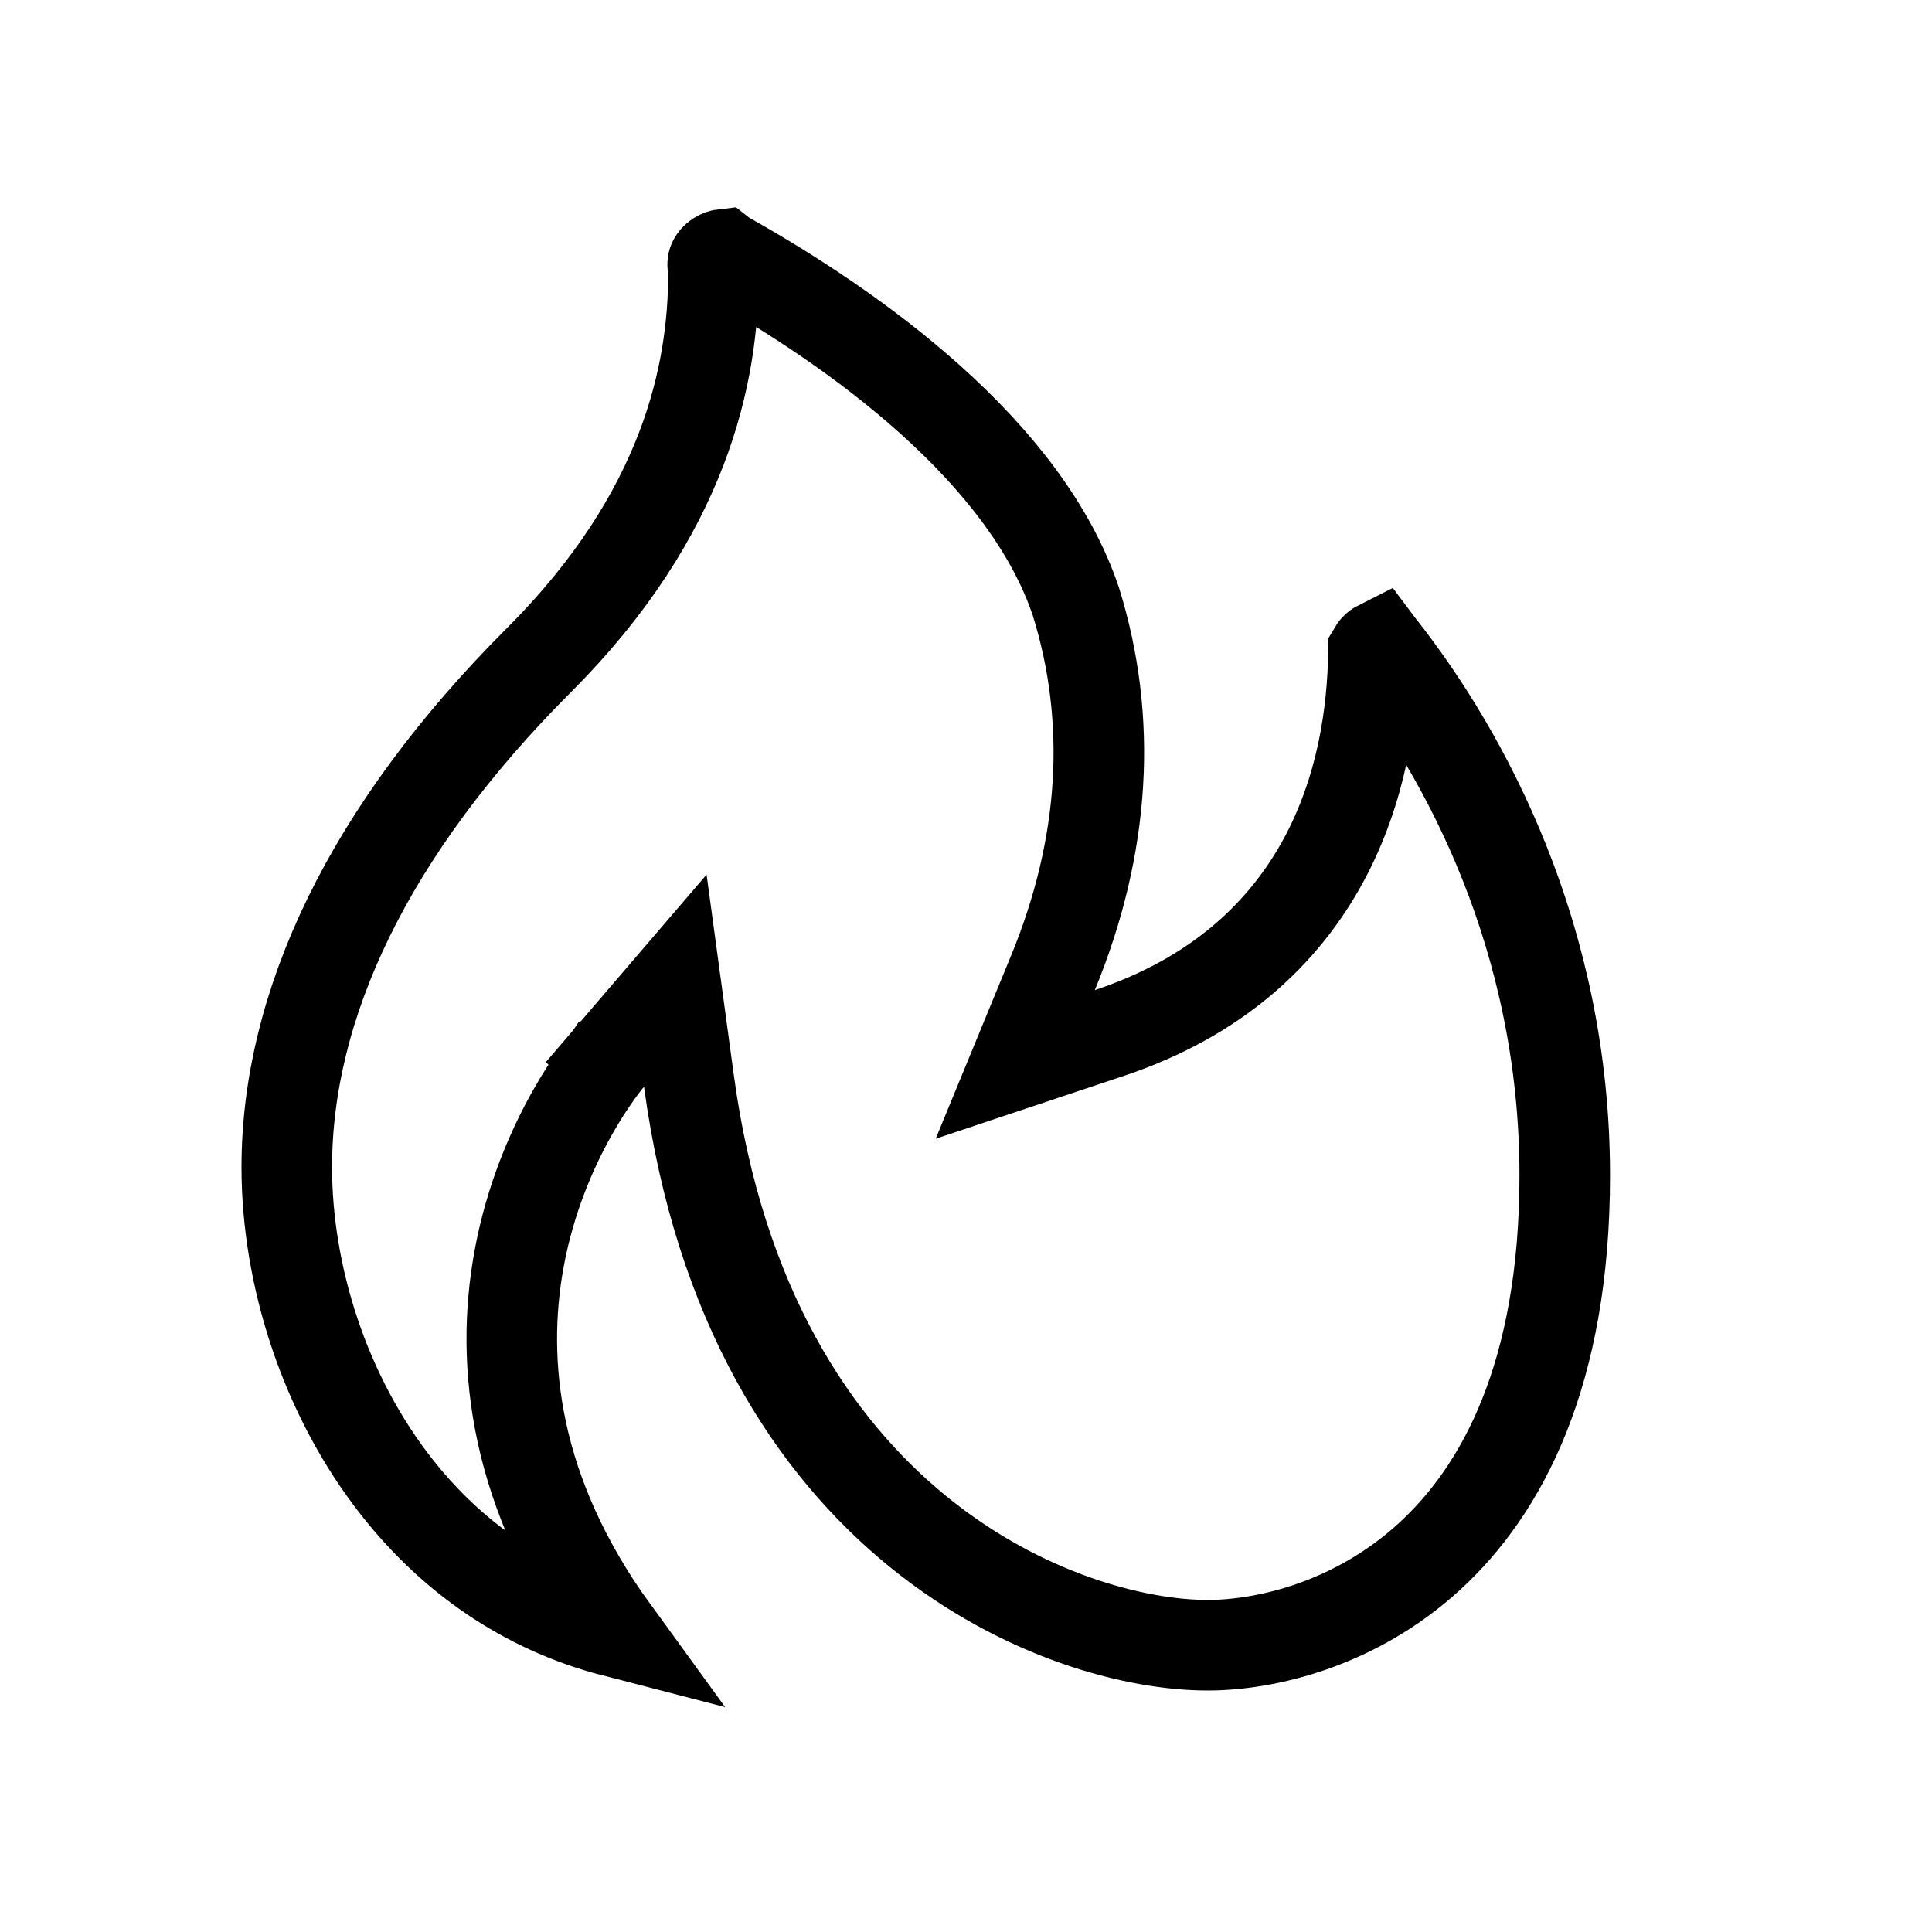 <svg width="32" height="32" viewBox="0 0 32 32" fill="none" xmlns="http://www.w3.org/2000/svg">
<path d="M10.175 27.026C8.658 26.634 7.467 25.761 6.588 24.651C5.367 23.109 4.75 21.11 4.75 19.333C4.75 16.661 6.087 13.774 8.93 10.93C11.357 8.503 11.817 6.169 11.817 4.533V4.471L11.806 4.41C11.8 4.37 11.806 4.346 11.816 4.326C11.829 4.3 11.853 4.271 11.891 4.246C11.924 4.225 11.953 4.217 11.97 4.215L11.989 4.23L12.032 4.254C13.072 4.838 14.321 5.641 15.415 6.625C16.514 7.612 17.409 8.739 17.82 9.964C18.427 11.912 18.312 13.996 17.44 16.114L16.816 17.63L18.37 17.111C20.152 16.518 21.27 15.457 21.927 14.239C22.55 13.084 22.737 11.83 22.749 10.779C22.756 10.767 22.765 10.754 22.778 10.74C22.799 10.717 22.823 10.7 22.845 10.689L22.848 10.693L22.877 10.73C24.272 12.505 25.917 15.546 25.917 19.467C25.917 22.764 24.877 24.681 23.677 25.78C22.455 26.899 20.98 27.25 20 27.25C17.66 27.25 12.42 25.348 11.41 17.899L11.185 16.243L10.097 17.512L10.667 18C10.097 17.512 10.097 17.512 10.097 17.513L10.096 17.514L10.094 17.515L10.09 17.521L10.076 17.537C10.066 17.55 10.052 17.567 10.034 17.589C10 17.633 9.952 17.695 9.896 17.774C9.783 17.932 9.632 18.158 9.471 18.446C9.149 19.02 8.78 19.848 8.595 20.866C8.285 22.575 8.509 24.735 10.175 27.026Z" stroke="black" stroke-width="1.5"/>
</svg>
